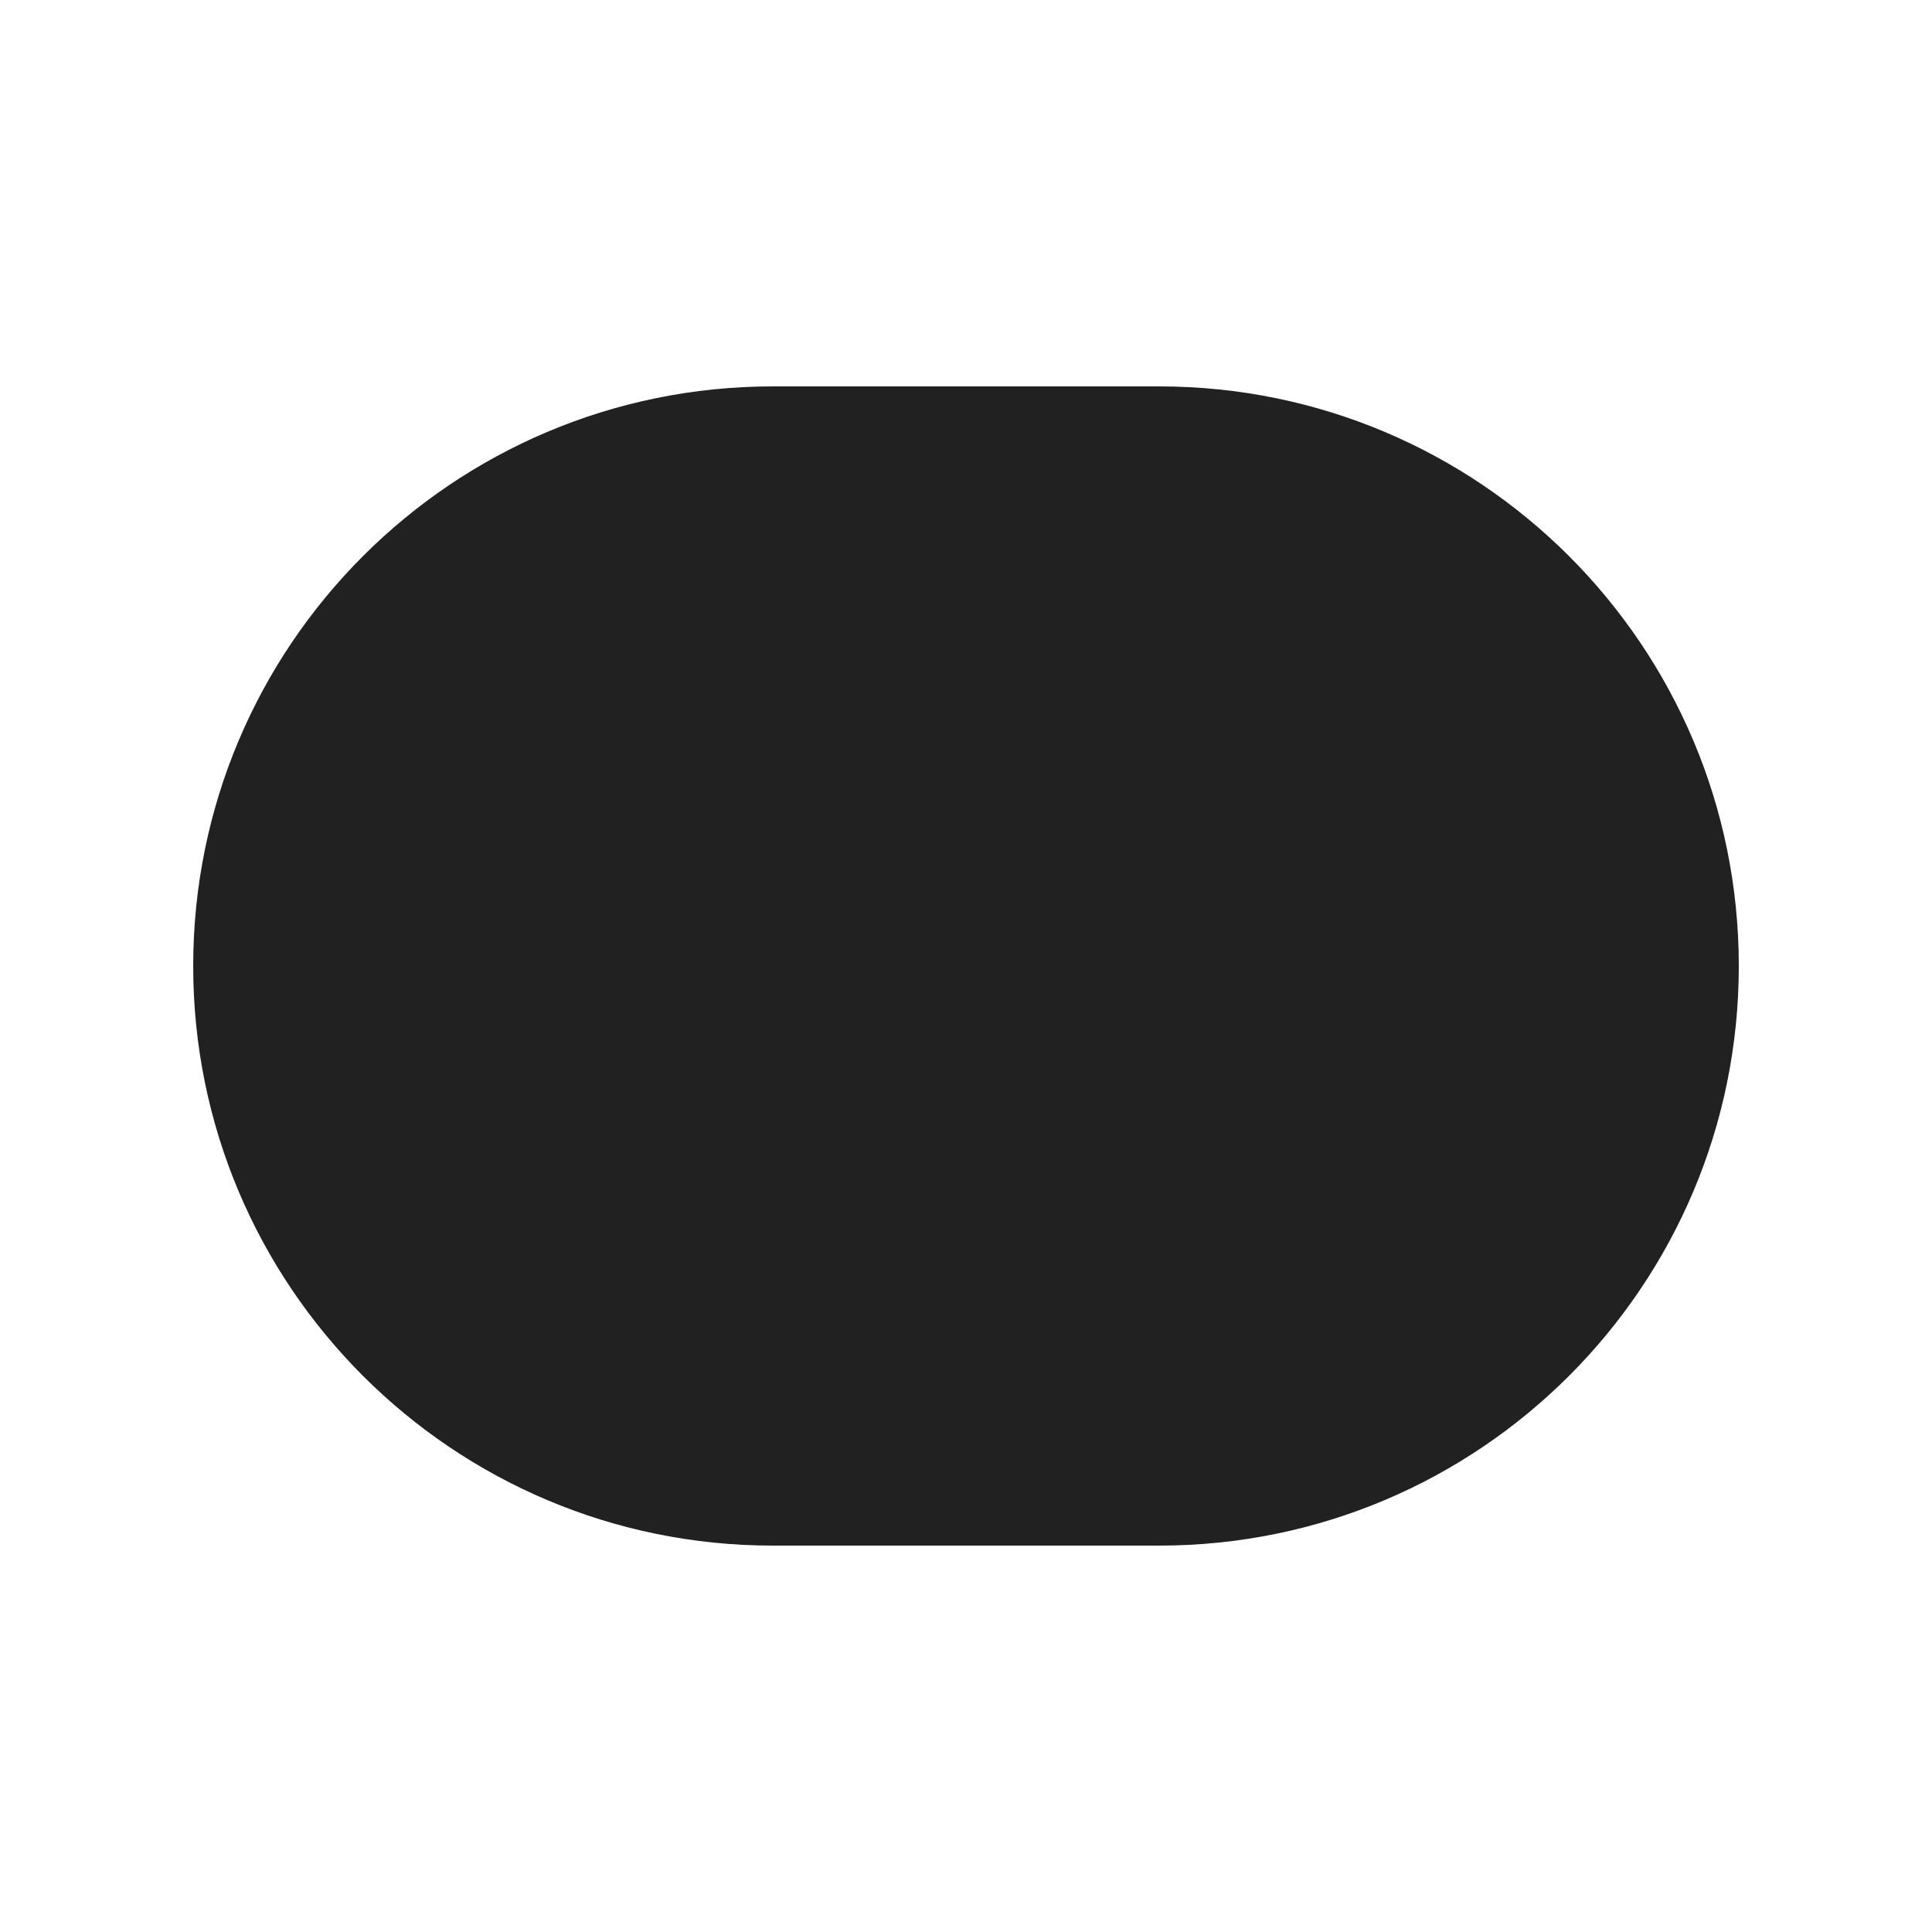 <svg viewBox="0 0 20 20" fill="none" xmlns="http://www.w3.org/2000/svg">
<path d="M2 10C2 6.686 4.686 4 8 4H12C15.314 4 18 6.686 18 10C18 13.314 15.314 16 12 16H8C4.686 16 2 13.314 2 10Z" fill="#212121"/>
</svg>
